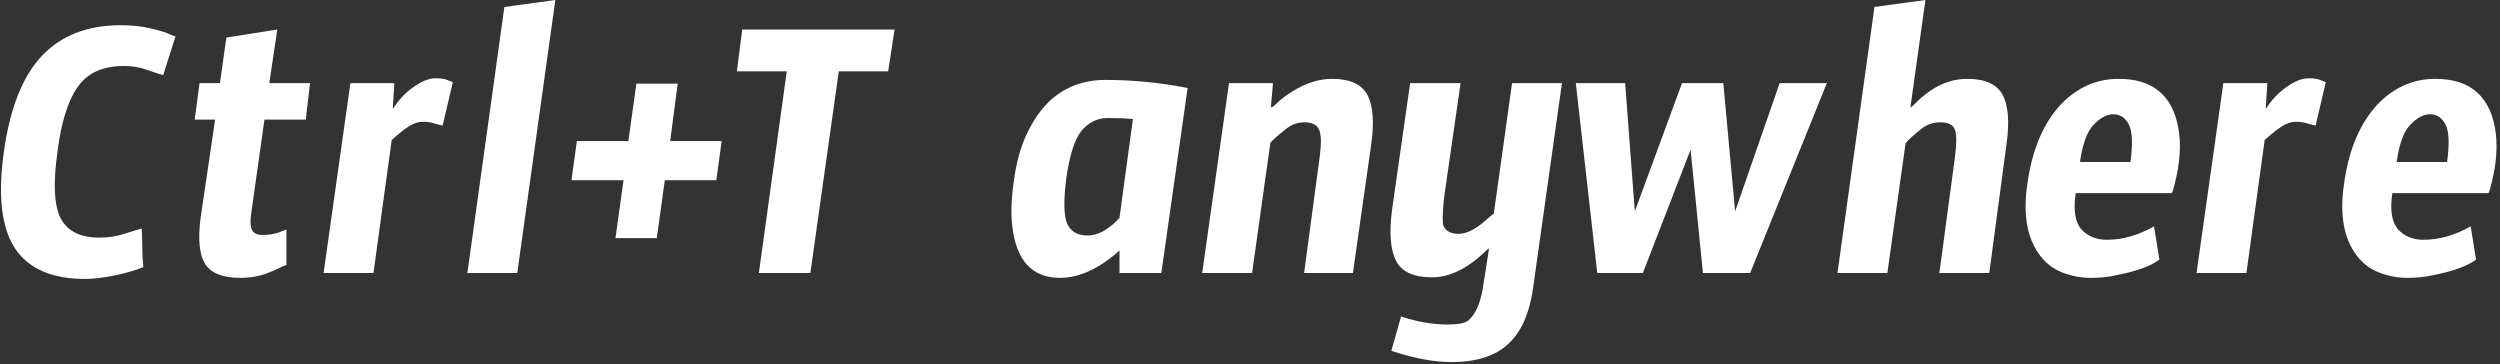 <svg width="522" height="76" viewBox="0 0 522 76" fill="none" xmlns="http://www.w3.org/2000/svg">
<rect x="0" y="0" width="522" height="76" fill="#333333" stroke="none"/>
<path d="M236.552 24.864C235.208 24.715 233.453 24.64 231.288 24.64C229.123 24.64 227.293 25.536 225.8 27.328C224.381 29.12 223.336 32.368 222.664 37.072C222.067 41.701 222.104 44.875 222.776 46.592C223.523 48.309 224.941 49.168 227.032 49.168C228.301 49.168 229.533 48.795 230.728 48.048C231.997 47.227 233.005 46.368 233.752 45.472L236.552 24.864ZM233.752 52.304C229.496 56.112 225.352 58.016 221.32 58.016C215.496 58.016 212.173 54.395 211.352 47.152C211.053 44.613 211.165 41.477 211.688 37.744C212.211 33.936 213.107 30.688 214.376 28C215.645 25.312 217.139 23.109 218.856 21.392C222.067 18.256 226.061 16.688 230.84 16.688C236.515 16.688 242.227 17.248 247.976 18.368L242.488 57.008H233.752V52.304Z" fill="white"/>
<path d="M256.617 17.36H265.801L265.353 22.4H265.577C265.95 22.176 266.473 21.728 267.145 21.056C267.892 20.384 268.825 19.712 269.945 19.04C272.708 17.323 275.433 16.464 278.121 16.464C281.854 16.464 284.318 17.584 285.513 19.824C286.708 22.064 286.969 25.536 286.297 30.24L282.489 57.008H272.297L275.545 32.816C275.918 29.979 275.881 28.075 275.433 27.104C274.985 26.059 273.977 25.536 272.409 25.536C271.065 25.536 269.833 25.947 268.713 26.768C266.622 28.411 265.465 29.456 265.241 29.904L261.433 57.008H251.017L256.617 17.36Z" fill="white"/>
<path d="M292.536 66.08C295.896 67.2 299.144 67.76 302.28 67.76C304.52 67.76 305.976 67.461 306.648 66.864C308.067 65.595 309.037 63.467 309.56 60.48L310.904 51.968H310.68C306.723 55.925 302.84 57.904 299.032 57.904C295.224 57.904 292.723 56.784 291.528 54.544C290.333 52.229 290.035 48.72 290.632 44.016L294.44 17.36H304.968L301.496 41.44C301.197 44.576 301.16 46.48 301.384 47.152C301.907 48.272 302.952 48.832 304.52 48.832C306.312 48.832 308.365 47.749 310.68 45.584C311.203 45.136 311.613 44.8 311.912 44.576L315.72 17.36H326.136L320.088 60.256C319.341 65.483 317.624 69.328 314.936 71.792C312.248 74.331 308.291 75.6 303.064 75.6C299.405 75.6 295.224 74.816 290.52 73.248L292.536 66.08Z" fill="white"/>
<path d="M381.445 17.36L365.429 57.008H355.573L352.997 31.248L343.029 57.008H333.509L329.029 17.36H339.333L341.349 44.128L351.205 17.36H359.829L362.293 44.128L371.589 17.36H381.445Z" fill="white"/>
<path d="M391.39 1.456L402.03 0L398.894 22.4H399.006C399.304 22.176 399.79 21.728 400.462 21.056C401.134 20.384 401.955 19.712 402.926 19.04C405.39 17.323 408.003 16.464 410.766 16.464C414.499 16.464 416.963 17.584 418.158 19.824C419.352 22.064 419.614 25.536 418.942 30.24L415.358 57.008H404.942L408.19 32.816C408.563 29.979 408.563 28.075 408.19 27.104C407.816 26.059 406.808 25.536 405.166 25.536C403.747 25.536 402.478 25.947 401.358 26.768C399.566 28.187 398.408 29.232 397.886 29.904L394.078 57.008H383.662L391.39 1.456Z" fill="white"/>
<path d="M444.833 33.824C445.355 30.016 445.243 27.403 444.497 25.984C443.75 24.565 442.667 23.856 441.249 23.856C439.905 23.856 438.523 24.603 437.105 26.096C435.761 27.515 434.827 30.091 434.305 33.824H444.833ZM439.904 50.064C443.19 50.064 446.475 49.131 449.76 47.264L450.881 54.208C449.089 55.552 446.102 56.635 441.921 57.456C440.353 57.829 438.561 58.016 436.545 58.016C434.529 58.016 432.55 57.643 430.609 56.896C428.742 56.149 427.211 54.992 426.017 53.424C423.254 49.84 422.358 44.8 423.329 38.304C424.299 31.285 426.614 25.797 430.273 21.84C433.707 18.256 437.739 16.464 442.368 16.464C449.387 16.464 453.531 19.824 454.801 26.544C455.473 30.053 455.211 34.085 454.016 38.64C453.792 39.611 453.606 40.171 453.456 40.32H433.409C432.886 43.755 433.259 46.256 434.529 47.824C435.873 49.317 437.664 50.064 439.904 50.064Z" fill="white"/>
<path d="M469.054 57.008H458.638L464.238 17.36H473.422L473.086 22.624H473.198C474.318 20.832 475.737 19.339 477.454 18.144C479.172 16.949 480.665 16.352 481.934 16.352C483.204 16.352 484.025 16.464 484.398 16.688C484.846 16.837 485.257 16.987 485.63 17.136L483.502 26.208C483.054 26.133 482.457 25.984 481.71 25.76C481.038 25.536 480.254 25.424 479.358 25.424C478.462 25.424 477.529 25.723 476.558 26.32C475.588 26.917 474.356 27.888 472.862 29.232L469.054 57.008Z" fill="white"/>
<path d="M510.95 33.824C511.472 30.016 511.36 27.403 510.614 25.984C509.867 24.565 508.784 23.856 507.366 23.856C506.022 23.856 504.64 24.603 503.222 26.096C501.878 27.515 500.944 30.091 500.422 33.824H510.95ZM506.022 50.064C509.307 50.064 512.592 49.131 515.878 47.264L516.998 54.208C515.206 55.552 512.219 56.635 508.038 57.456C506.47 57.829 504.678 58.016 502.662 58.016C500.646 58.016 498.667 57.643 496.726 56.896C494.859 56.149 493.328 54.992 492.134 53.424C489.371 49.84 488.475 44.8 489.446 38.304C490.416 31.285 492.731 25.797 496.39 21.84C499.824 18.256 503.856 16.464 508.486 16.464C515.504 16.464 519.648 19.824 520.918 26.544C521.59 30.053 521.328 34.085 520.134 38.64C519.91 39.611 519.723 40.171 519.574 40.32H499.526C499.003 43.755 499.376 46.256 500.646 47.824C501.99 49.317 503.782 50.064 506.022 50.064Z" fill="white"/>
<path d="M12.008 31.696C11.112 37.893 11.261 42.373 12.456 45.136C13.8 48.123 16.563 49.616 20.744 49.616C22.611 49.616 24.328 49.355 25.896 48.832C27.539 48.309 28.771 47.936 29.592 47.712C29.667 49.056 29.704 50.4 29.704 51.744C29.704 53.088 29.779 54.432 29.928 55.776C28.061 56.523 25.971 57.12 23.656 57.568C21.341 58.016 19.363 58.24 17.72 58.24C10.776 58.24 5.885 56.075 3.048 51.744C0.285 47.413 -0.461 40.731 0.808 31.696C2.077 22.587 4.728 15.904 8.76 11.648C12.792 7.392 18.28 5.264 25.224 5.264C27.539 5.264 29.629 5.488 31.496 5.936C33.363 6.384 34.595 6.757 35.192 7.056C35.864 7.355 36.349 7.541 36.648 7.616L34.072 15.68C33.251 15.456 32.093 15.083 30.6 14.56C29.181 14.037 27.613 13.776 25.896 13.776C21.416 13.776 18.168 15.269 16.152 18.256C14.136 21.168 12.755 25.648 12.008 31.696Z" fill="white"/>
<path d="M64.738 17.36L63.842 24.976H55.218L52.53 44.016C52.231 45.733 52.231 47.003 52.53 47.824C52.828 48.645 53.575 49.056 54.77 49.056C56.039 49.056 57.122 48.907 58.018 48.608C58.914 48.235 59.511 48.011 59.81 47.936V55.328C59.511 55.403 59.063 55.589 58.466 55.888C57.868 56.187 57.197 56.485 56.45 56.784C54.583 57.605 52.492 58.016 50.178 58.016C46.594 58.016 44.167 57.083 42.898 55.216C41.629 53.275 41.292 50.027 41.89 45.472L44.914 24.976H40.658L41.666 17.36H45.922L47.266 7.84L57.906 6.16L56.226 17.36H64.738Z" fill="white"/>
<path d="M77.98 57.008H67.564L73.164 17.36H82.348L82.012 22.624H82.124C83.244 20.832 84.663 19.339 86.38 18.144C88.097 16.949 89.591 16.352 90.86 16.352C92.129 16.352 92.951 16.464 93.324 16.688C93.772 16.837 94.183 16.987 94.556 17.136L92.428 26.208C91.98 26.133 91.383 25.984 90.636 25.76C89.964 25.536 89.18 25.424 88.284 25.424C87.388 25.424 86.455 25.723 85.484 26.32C84.513 26.917 83.281 27.888 81.788 29.232L77.98 57.008Z" fill="white"/>
<path d="M108.003 57.008H97.588L105.315 1.456L115.955 0L108.003 57.008Z" fill="white"/>
<path d="M139.934 29.456H150.686L149.566 37.632H138.814L137.134 49.728H128.51L130.19 37.632H119.326L120.446 29.456H131.198L132.878 17.472H141.502L139.934 29.456Z" fill="white"/>
<path d="M185.445 14.896H175.141L169.205 57.008H158.453L164.277 14.896H153.861L154.981 6.16H186.789L185.445 14.896Z" fill="white"/>
</svg>
